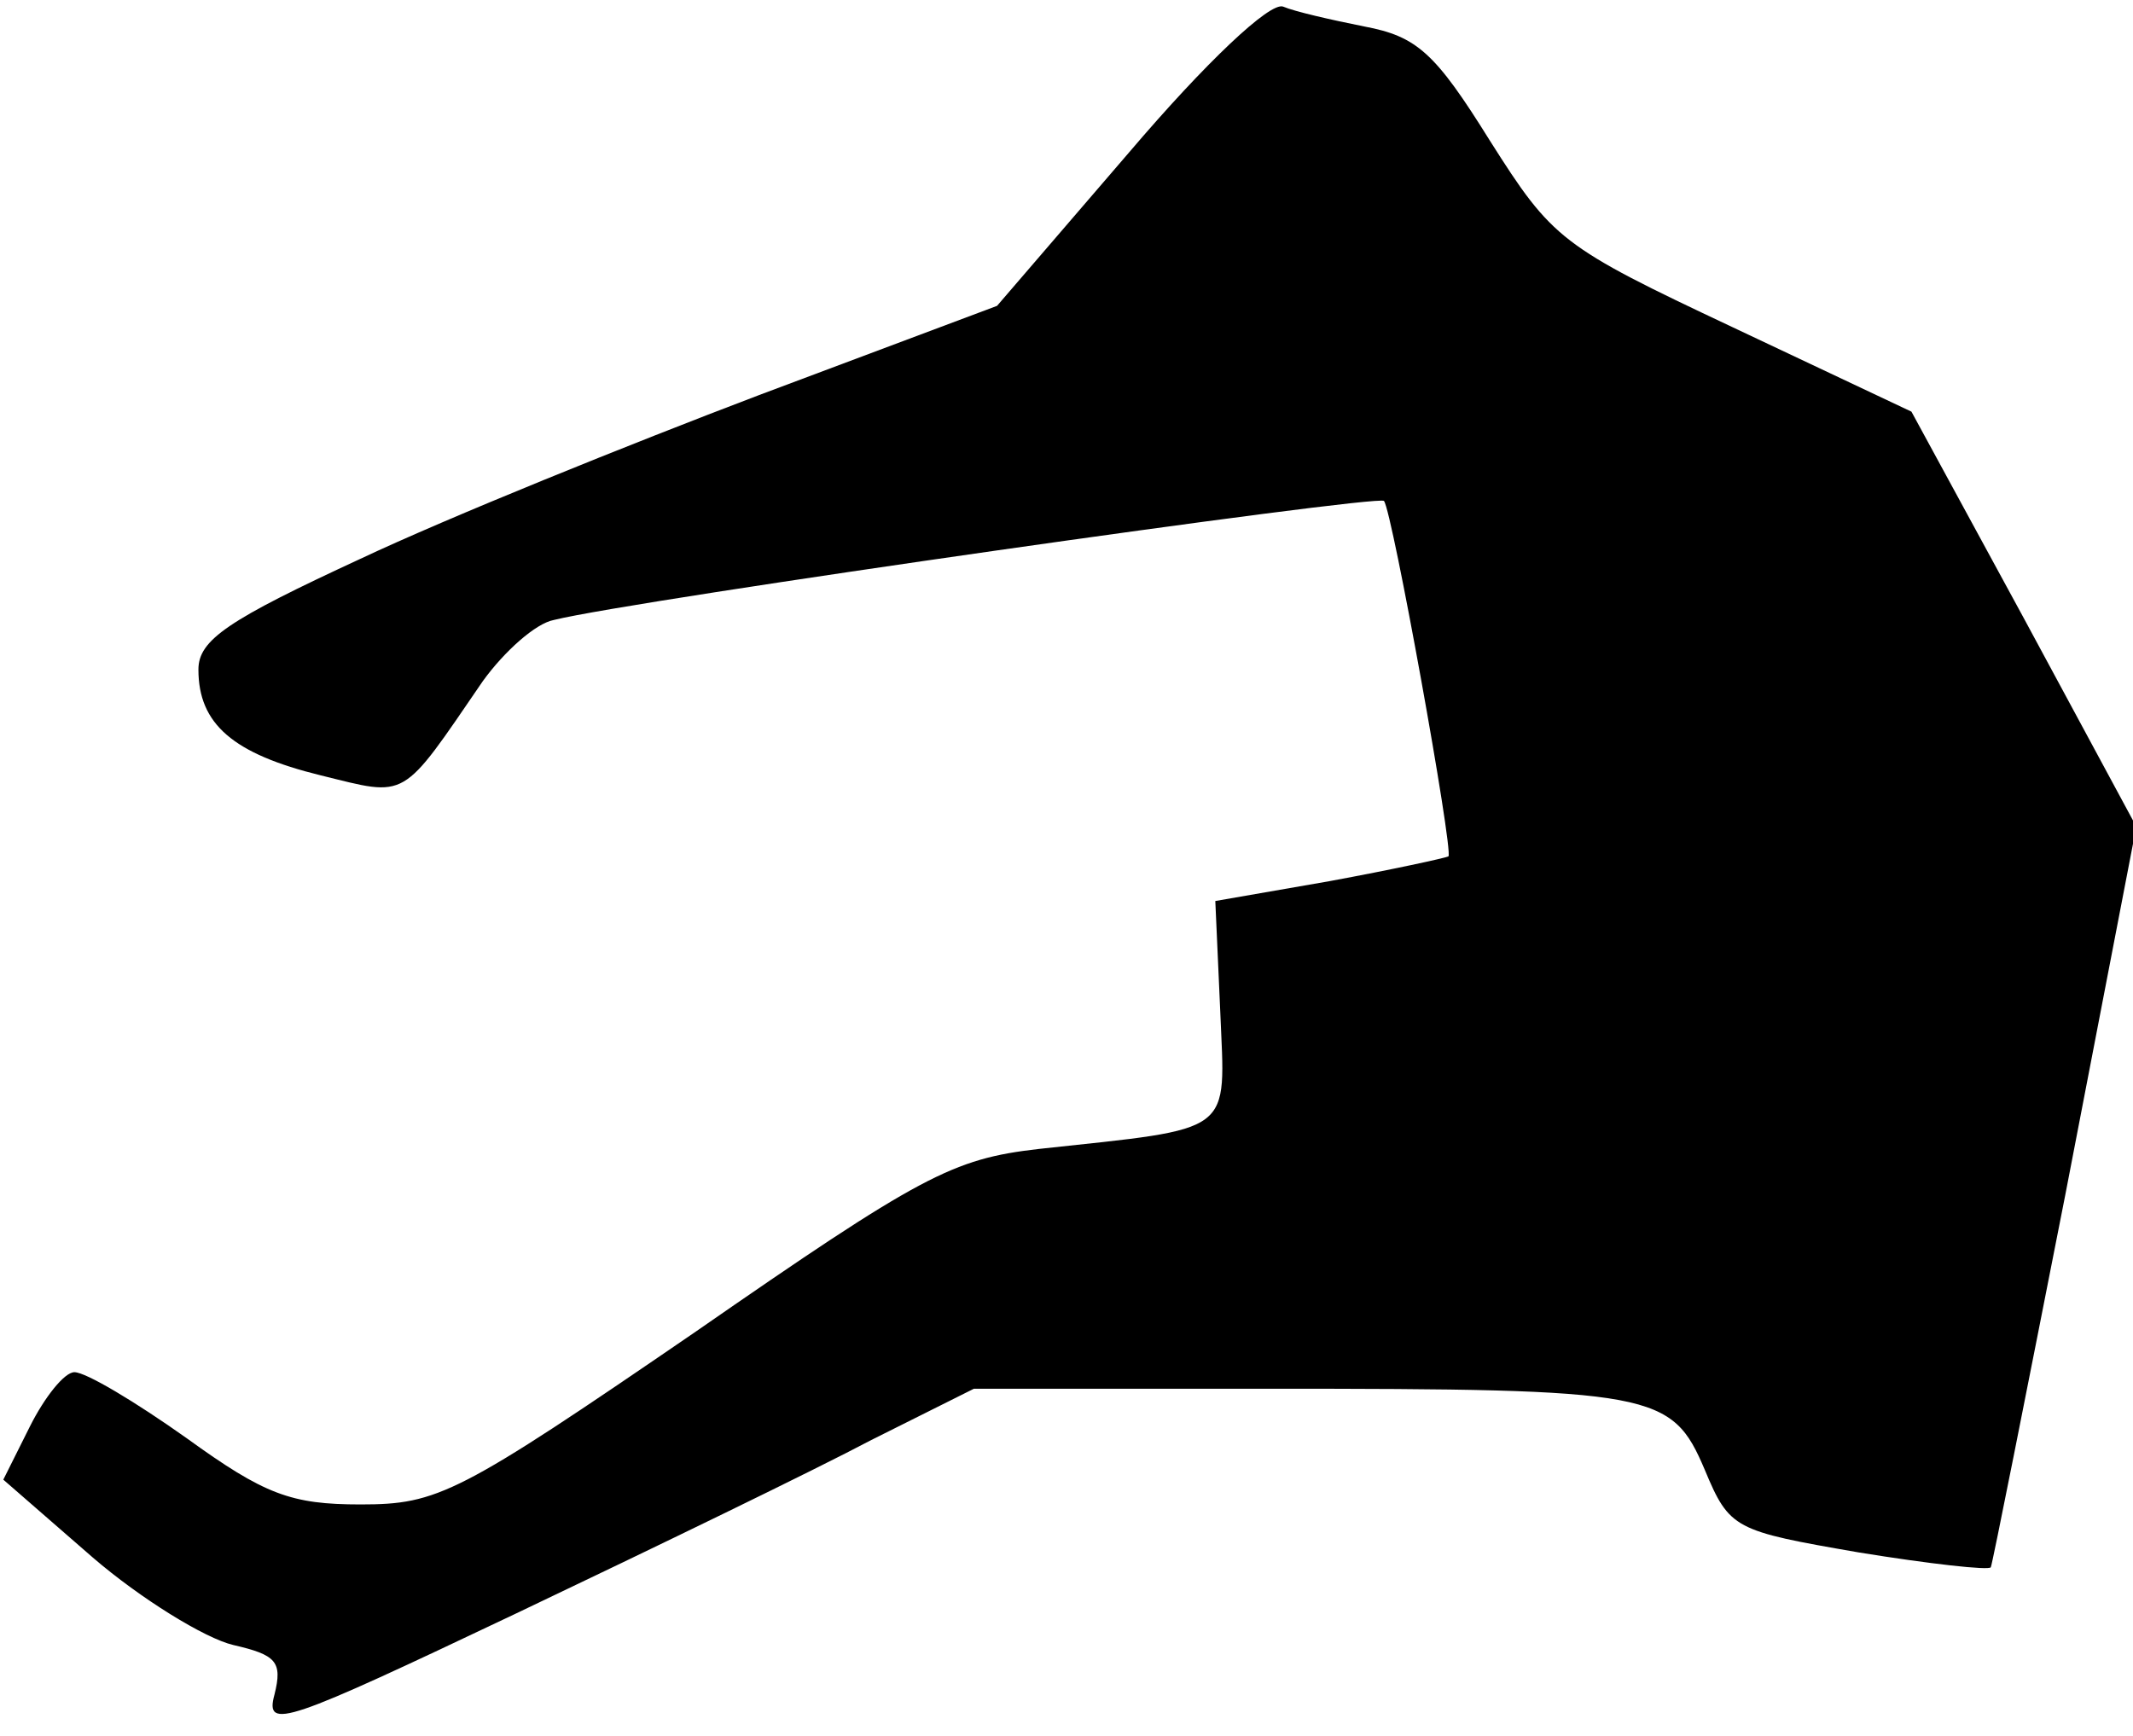 <?xml version="1.0" standalone="no"?>
<!DOCTYPE svg PUBLIC "-//W3C//DTD SVG 20010904//EN"
 "http://www.w3.org/TR/2001/REC-SVG-20010904/DTD/svg10.dtd">
<svg version="1.0" xmlns="http://www.w3.org/2000/svg"
 width="129pt" height="105pt" viewBox="0 0 129 105"
 preserveAspectRatio="xMidYMid meet">
<g transform="translate(0,105) scale(0.1,-0.1)"
fill="#000000" stroke="none">
<path fill="#000000" stroke="none" d="M683 958 l-80 -93 -144 -54 c-79 -30
-188 -74 -241 -99 -80 -37 -98 -49 -98 -67 0 -33 21 -51 74 -64 53 -13 48 -16
98 57 13 18 32 35 43 37 48 12 498 76 502 72 5 -6 42 -211 39 -215 -2 -1 -34
-8 -72 -15 l-69 -12 3 -67 c3 -75 10 -70 -110 -83 -52 -6 -71 -16 -208 -111
-143 -98 -155 -104 -202 -104 -42 0 -58 6 -105 40 -31 22 -61 40 -68 40 -6 0
-18 -15 -27 -33 l-16 -32 54 -47 c29 -25 68 -49 85 -53 26 -6 30 -10 25 -30
-6 -22 7 -17 146 49 84 40 181 87 215 105 l62 31 178 0 c234 0 244 -2 264 -49
15 -36 18 -37 93 -50 43 -7 79 -11 80 -9 1 2 21 103 45 225 l43 223 -68 126
-68 125 -108 51 c-104 49 -109 53 -147 113 -33 53 -44 63 -76 69 -20 4 -42 9
-49 12 -8 3 -47 -34 -93 -88z"/>
</g>
</svg>
